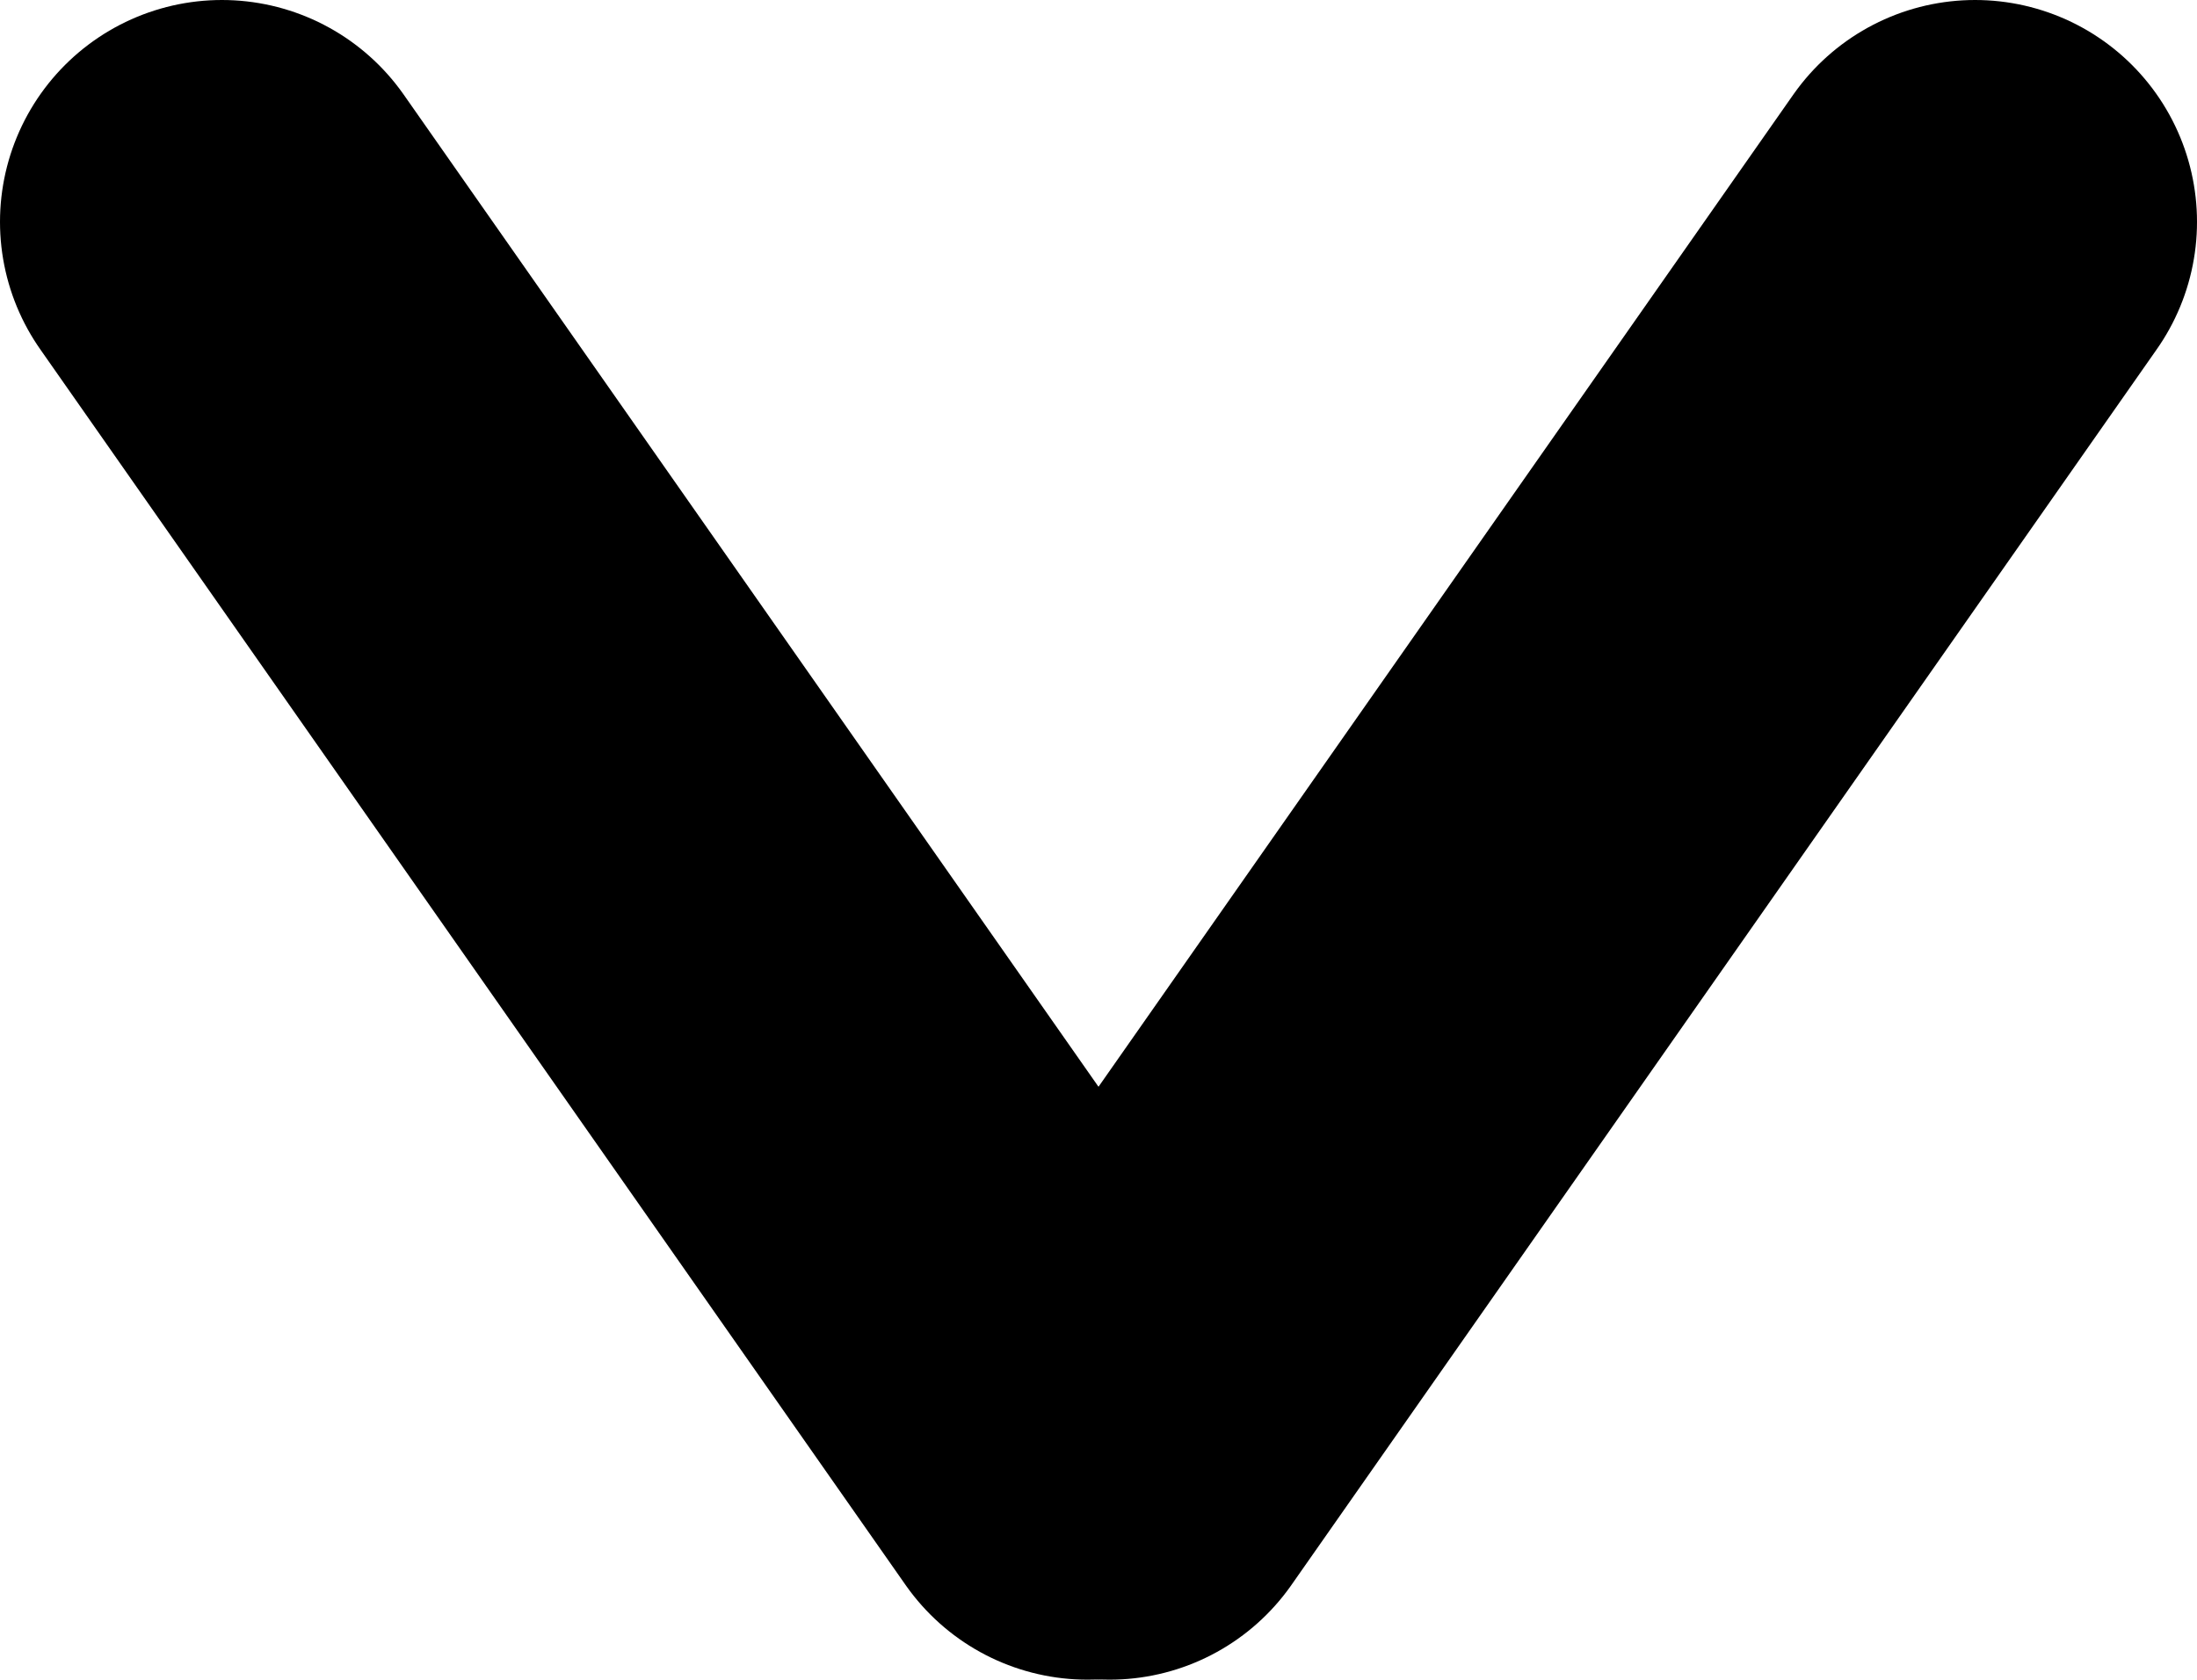 <svg xmlns="http://www.w3.org/2000/svg" width="19.8" height="15.14" viewBox="0 0 19.8 15.14"><line x1="17.8" y1="2" x2="10" y2="13.14" fill="none" stroke="#000" stroke-linecap="round" stroke-miterlimit="10" stroke-width="4"/><line x1="2" y1="2" x2="9.8" y2="13.14" fill="none" stroke="#000" stroke-linecap="round" stroke-miterlimit="10" stroke-width="4"/></svg>